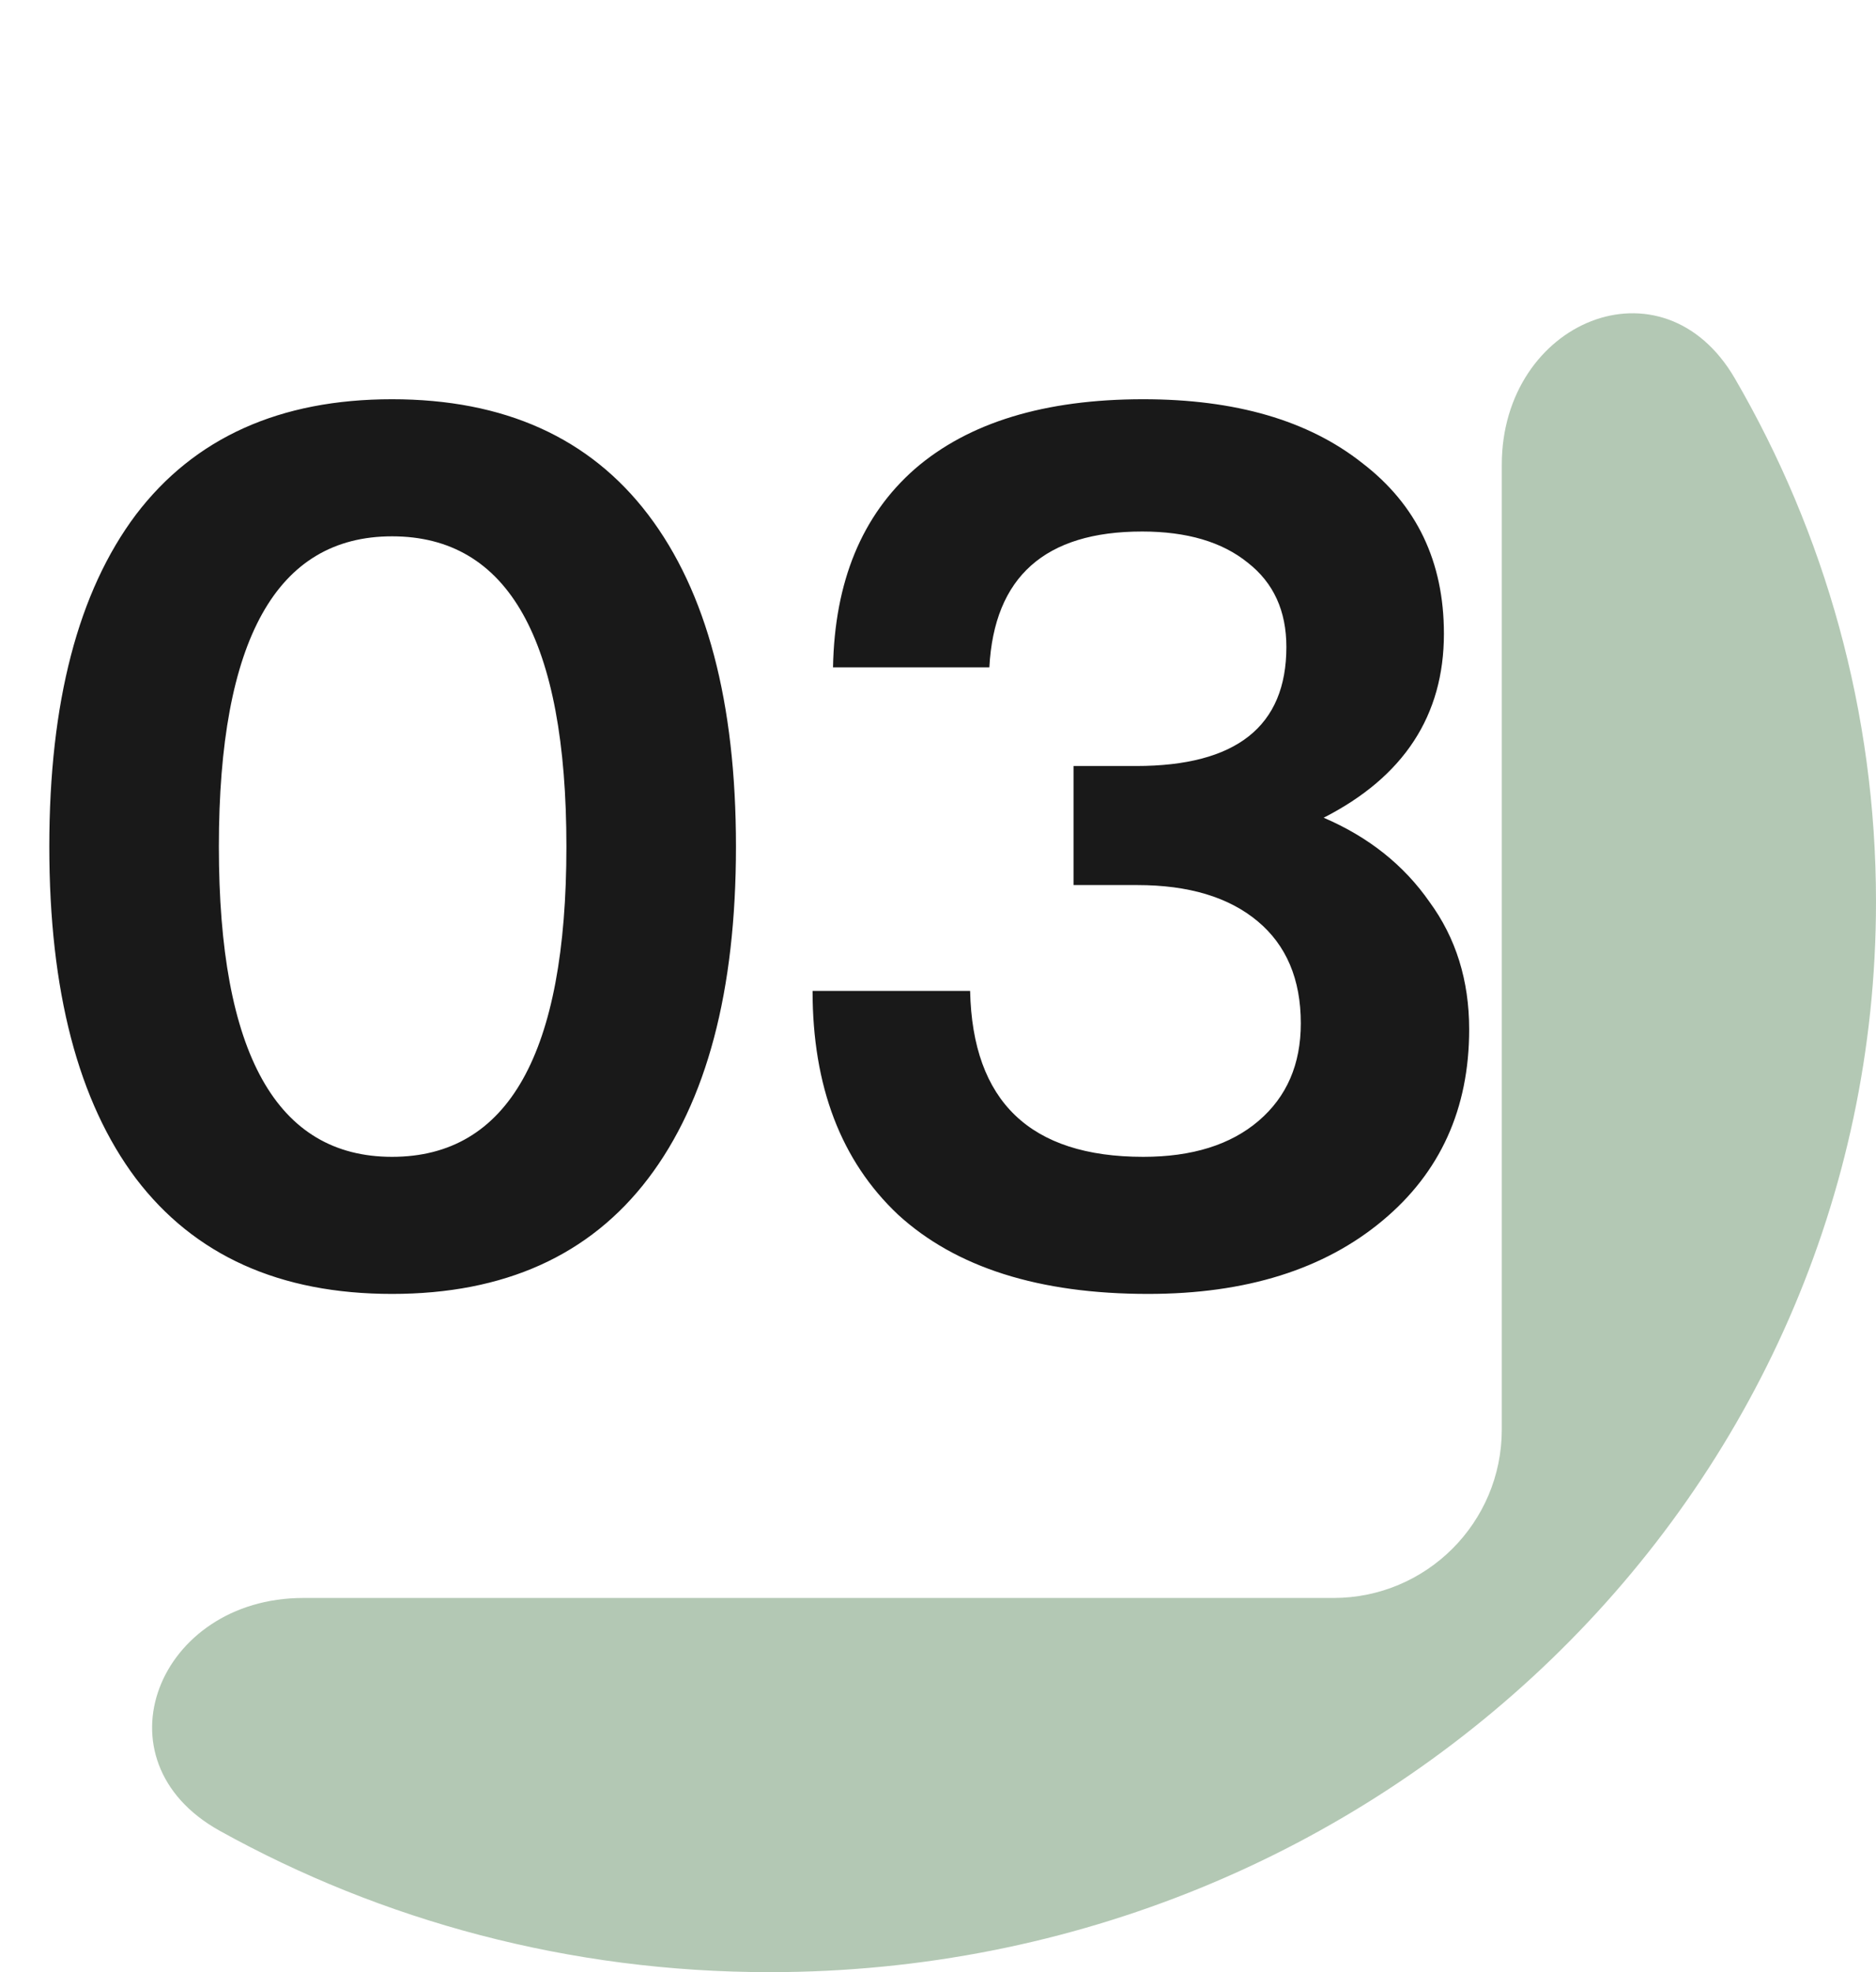 <svg width="78" height="82" viewBox="0 0 78 82" fill="none" xmlns="http://www.w3.org/2000/svg">
<path d="M26.95 49C24.517 52.2 20.967 53.8 16.3 53.8C11.633 53.8 8.083 52.2 5.65 49C3.25 45.8 2.05 41.2 2.05 35.2C2.05 29.2 3.25 24.6 5.65 21.4C8.083 18.2 11.633 16.6 16.3 16.6C20.967 16.6 24.517 18.2 26.95 21.4C29.383 24.6 30.6 29.2 30.6 35.2C30.6 41.2 29.383 45.8 26.95 49ZM16.3 48.1C21.133 48.1 23.55 43.8 23.55 35.2C23.55 26.6 21.133 22.3 16.3 22.3C11.5 22.3 9.1 26.6 9.1 35.2C9.1 43.8 11.5 48.1 16.3 48.1ZM55.035 34C56.901 34.8 58.368 35.967 59.435 37.5C60.535 39 61.085 40.767 61.085 42.8C61.085 46.1 59.885 48.75 57.485 50.75C55.051 52.783 51.801 53.8 47.735 53.8C43.201 53.8 39.735 52.7 37.335 50.5C34.968 48.267 33.785 45.167 33.785 41.2H40.335C40.435 45.8 42.835 48.1 47.535 48.1C49.568 48.1 51.168 47.6 52.335 46.6C53.501 45.6 54.085 44.25 54.085 42.55C54.085 40.717 53.485 39.3 52.285 38.3C51.085 37.3 49.418 36.8 47.285 36.8H44.635V31.85H47.235C51.401 31.85 53.485 30.2 53.485 26.9C53.485 25.4 52.951 24.233 51.885 23.4C50.818 22.533 49.351 22.1 47.485 22.1C43.451 22.1 41.335 23.983 41.135 27.75H34.635C34.701 24.183 35.835 21.433 38.035 19.5C40.268 17.567 43.435 16.6 47.535 16.6C51.368 16.6 54.401 17.483 56.635 19.25C58.901 20.983 60.035 23.35 60.035 26.35C60.035 29.75 58.368 32.3 55.035 34Z" fill="#191919"/>
<path fill-rule="evenodd" clip-rule="evenodd" d="M12.609 66.442C6.575 66.442 3.859 73.192 9.135 76.122C15.87 79.862 23.677 82 32 82C57.405 82 78 62.077 78 37.5C78 29.596 75.87 22.172 72.134 15.739C69.133 10.571 62.441 13.351 62.441 19.326V59.441C62.441 63.307 59.307 66.442 55.441 66.442H12.609Z" fill="#437744" fill-opacity="0.4"/>
</svg>
